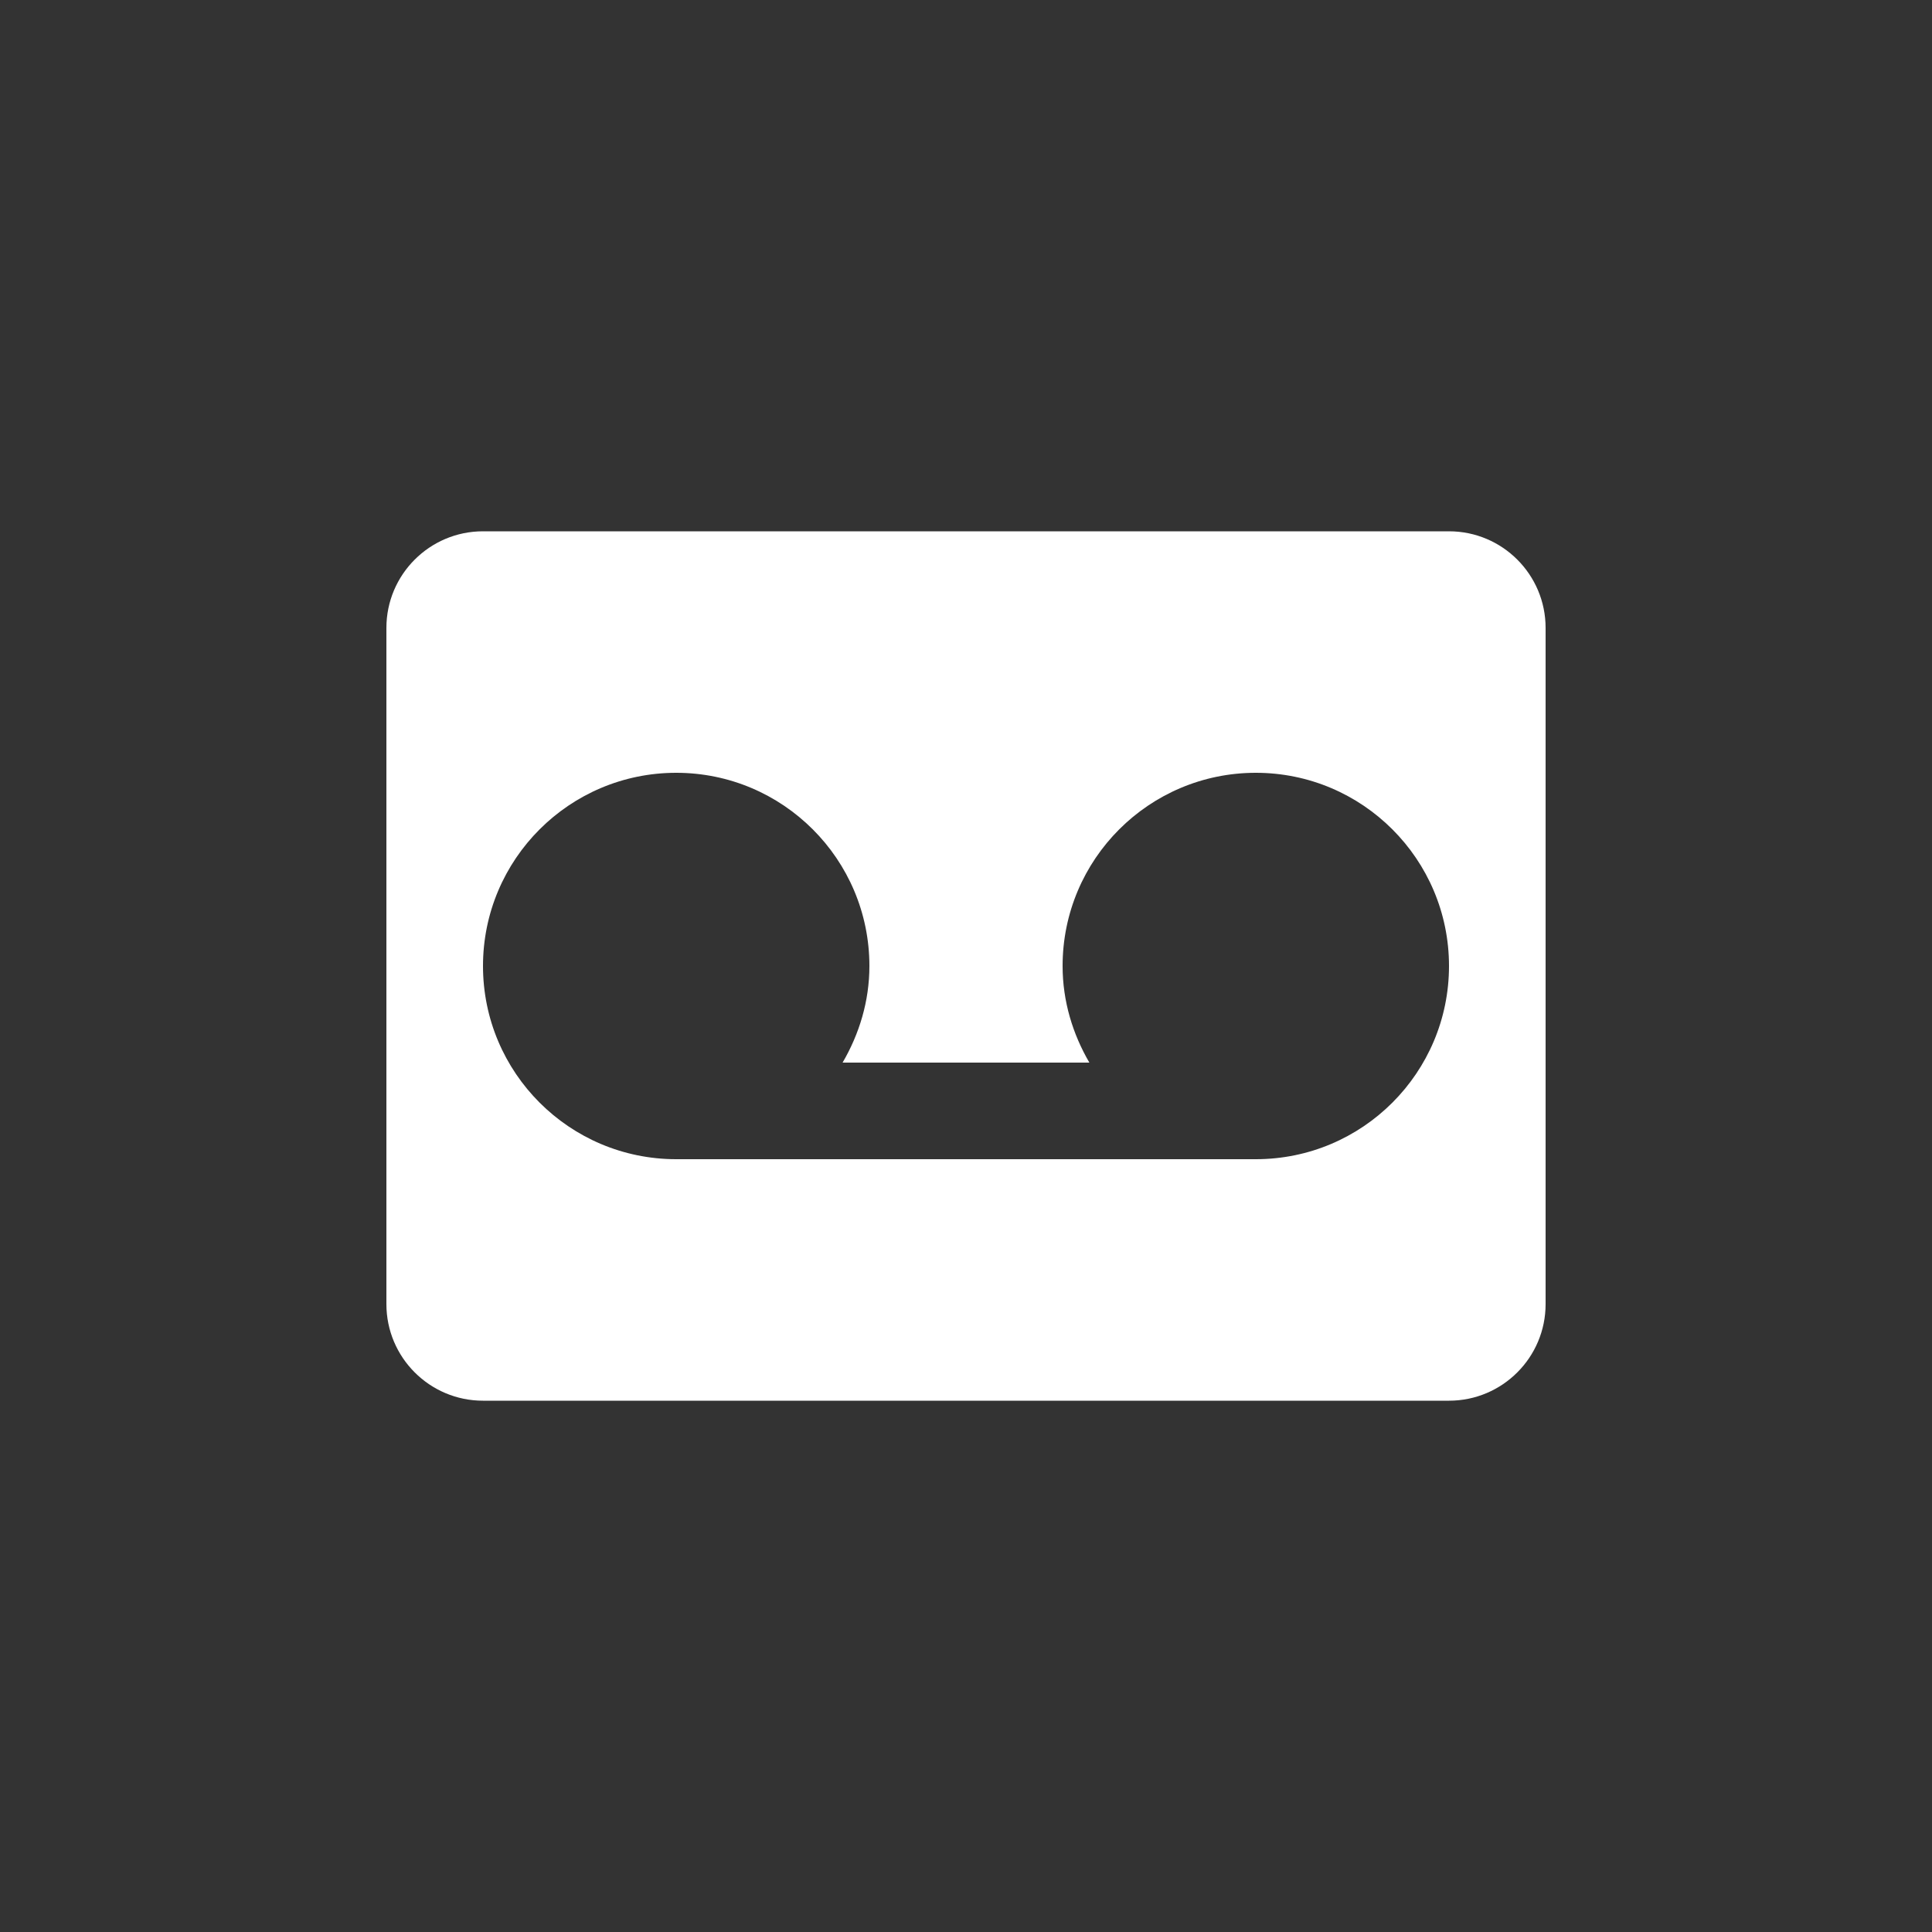 <?xml version="1.0" encoding="utf-8"?>
<!-- Generator: Adobe Illustrator 15.1.0, SVG Export Plug-In  -->
<!DOCTYPE svg PUBLIC "-//W3C//DTD SVG 1.1//EN" "http://www.w3.org/Graphics/SVG/1.1/DTD/svg11.dtd">
<svg version="1.1"
	 xmlns="http://www.w3.org/2000/svg" xmlns:xlink="http://www.w3.org/1999/xlink" xmlns:a="http://ns.adobe.com/AdobeSVGViewerExtensions/3.0/"
	 x="0px" y="0px" width="40px" height="40px" viewBox="0 0 40 40" overflow="visible" enable-background="new 0 0 40 40"
	 xml:space="preserve">
<rect x="0" y="0" width="40" height="40" fill="#333333" stroke="none"/>
<defs>
</defs>
<path fill-rule="evenodd" clip-rule="evenodd" fill="#FFFFFF" d="M30,11H10c-1.104,0-2,0.896-2,2v14c0,1.104,0.896,2,2,2h20
	c1.104,0,2-0.896,2-2V13C32,11.896,31.104,11,30,11z M26,24H14c-2.209,0-4-1.791-4-4s1.791-4,4-4s4,1.791,4,4
	c0,0.732-0.211,1.41-0.555,2h5.109C22.211,21.41,22,20.732,22,20c0-2.209,1.791-4,4-4s4,1.791,4,4S28.209,24,26,24z"/>
</svg>